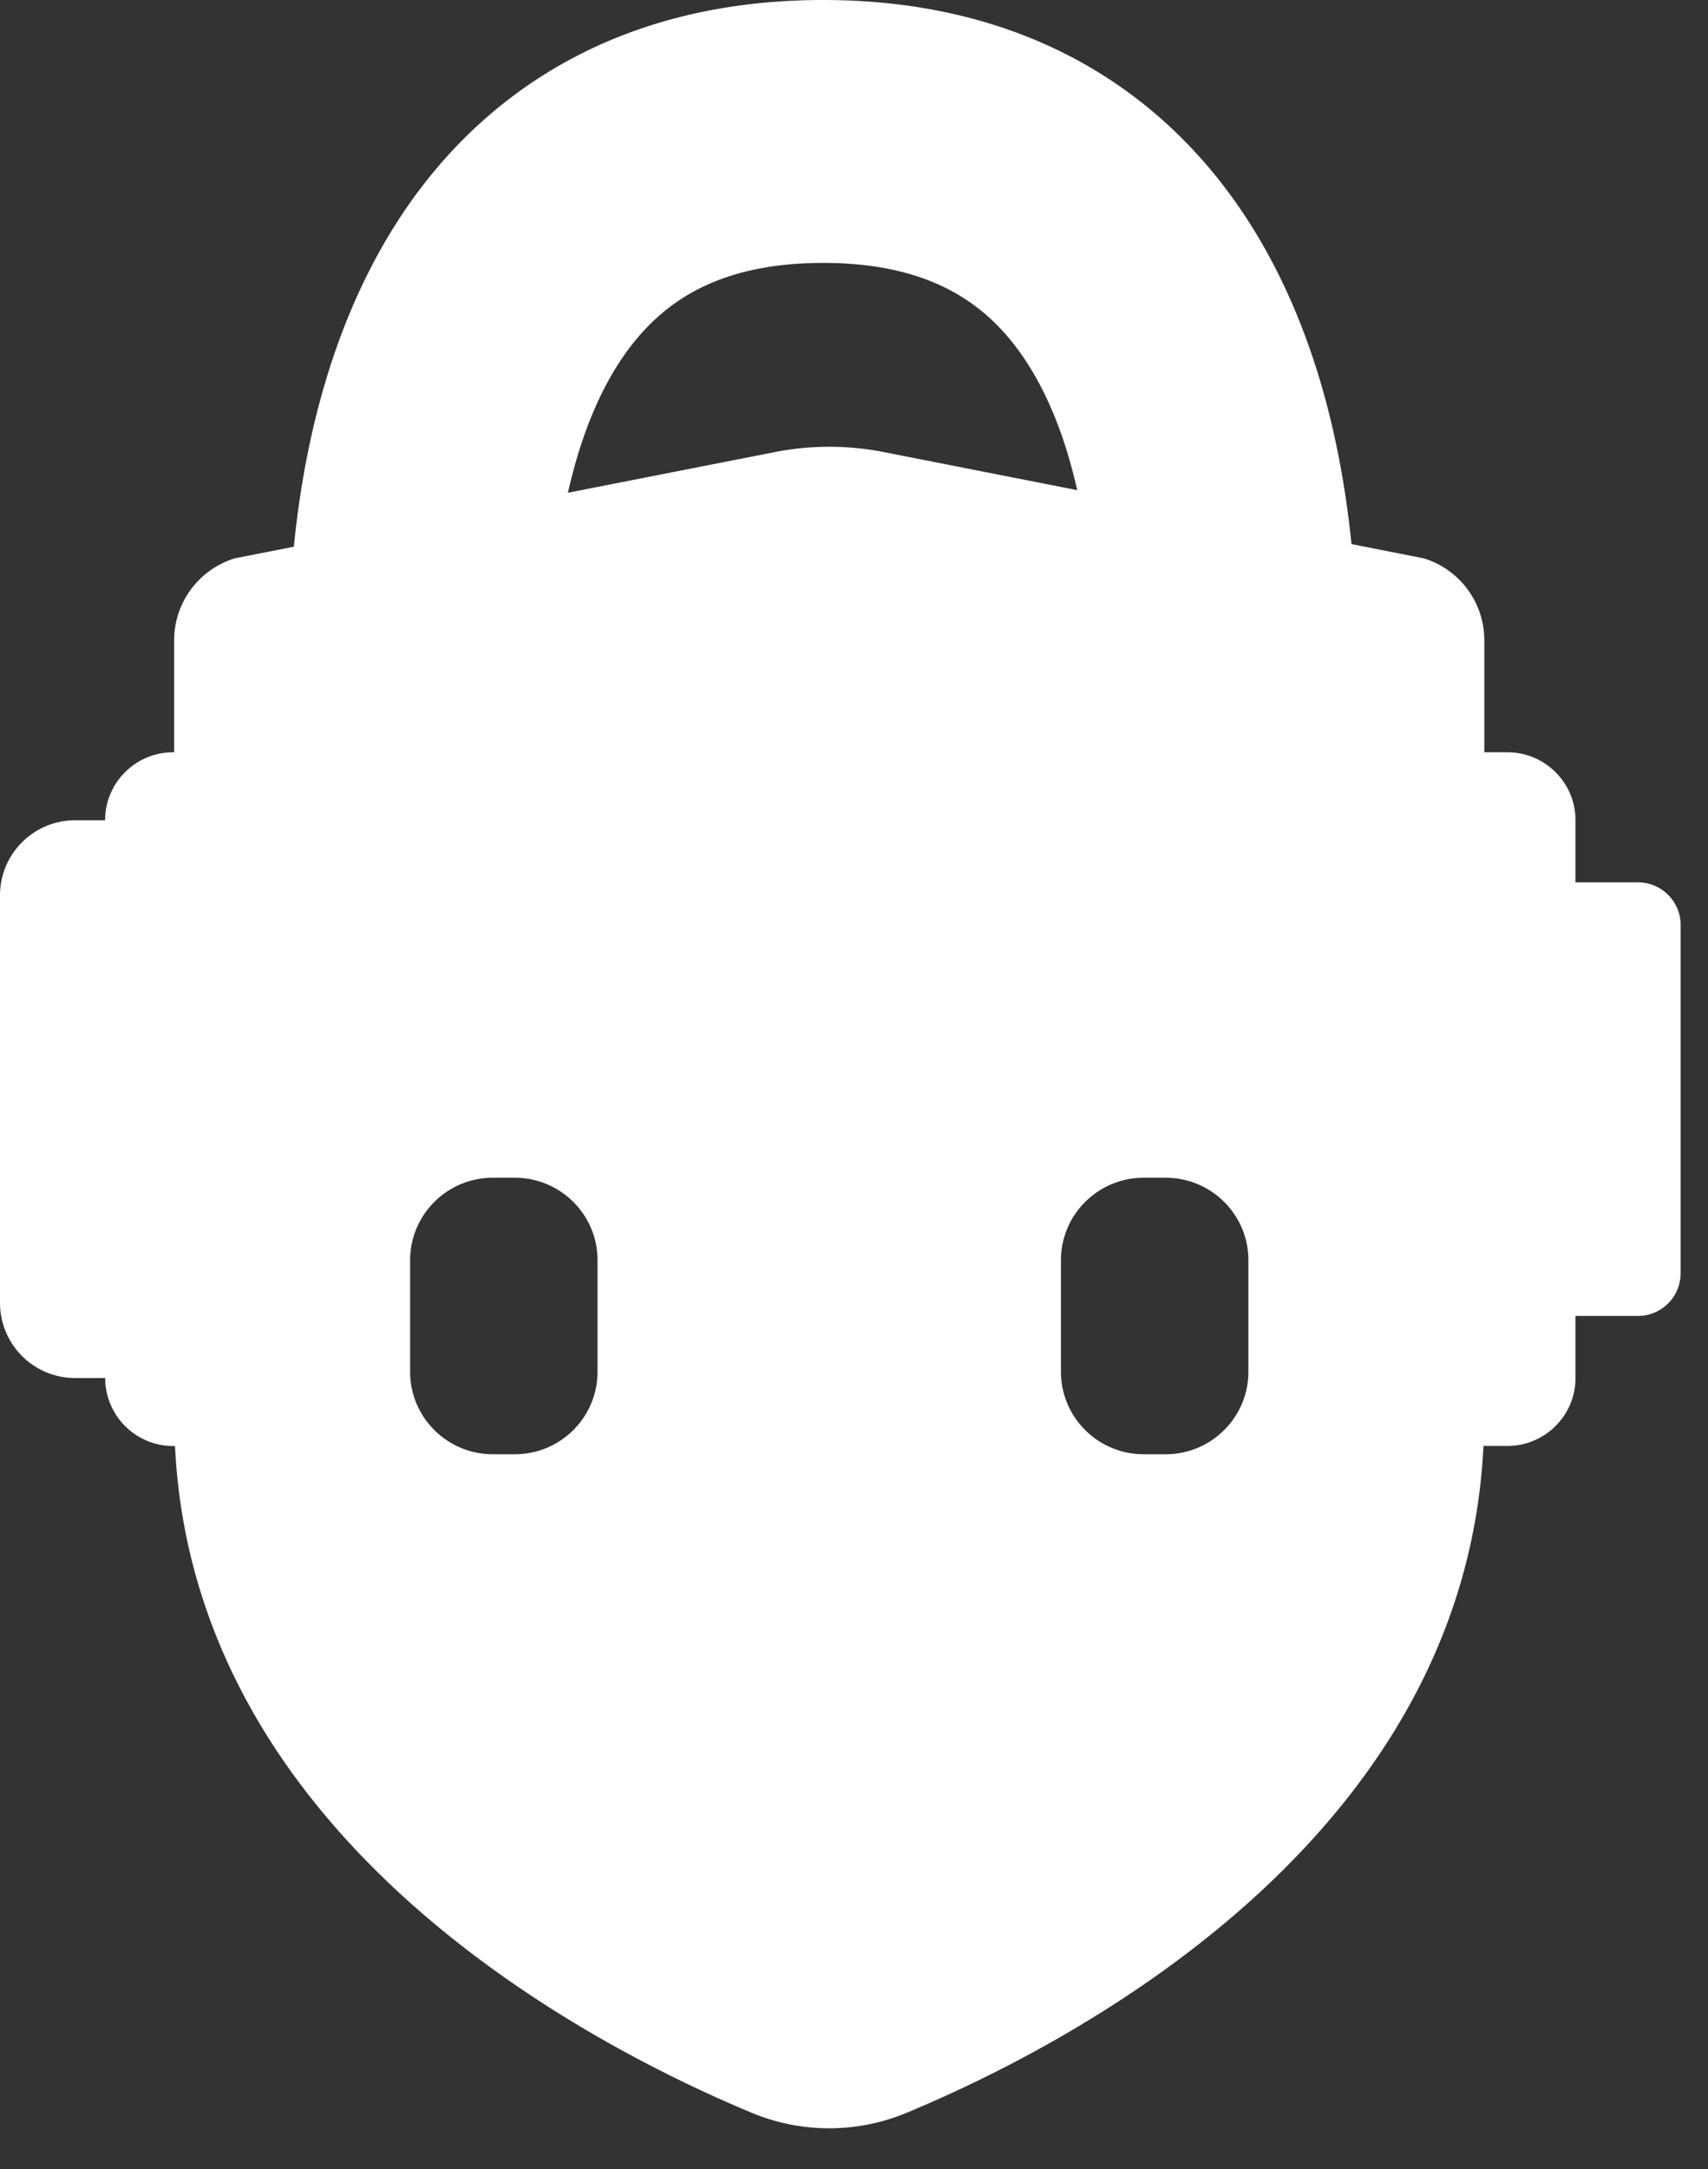<svg xmlns="http://www.w3.org/2000/svg" fill="none" viewBox="0 0 26 33"><rect x="0" y="0" width="26" height="33" fill="#333333" stroke="none"/><path fill="#fff" fill-rule="evenodd" d="M8.645 7.497a23100 23100 0 0 0 3.15-.619 4.289 4.289 0 0 1 1.659 0l2.944.579a7.94 7.94 0 0 0-.098-.39c-.256-.923-.652-1.68-1.199-2.196C14.6 4.4 13.836 4 12.531 4s-2.07.399-2.574.873c-.549.516-.946 1.275-1.204 2.197-.04.142-.076.285-.108.427Zm-4.172.82c.071-.714.2-1.514.428-2.326.376-1.343 1.058-2.85 2.316-4.032C8.52.734 10.289 0 12.53 0s4.011.734 5.313 1.96c1.257 1.184 1.936 2.691 2.31 4.034.221.796.349 1.58.42 2.284l1.102.217c.547.169.92.674.92 1.246v1.704h.351c.572 0 1.037.463 1.037 1.034v.945h.95c.358 0 .65.29.65.646v5.304a.65.65 0 0 1-.65.647h-.95v.944c0 .57-.465 1.034-1.038 1.034h-.363c-.288 5.966-6.205 9.072-8.78 10.145a3.068 3.068 0 0 1-2.359 0C8.87 31.072 2.953 27.965 2.664 22h-.026a1.036 1.036 0 0 1-1.037-1.034h-.454A1.145 1.145 0 0 1 0 19.823v-6.201c0-.631.513-1.143 1.147-1.143H1.6c0-.57.464-1.034 1.037-1.034h.014V9.741c0-.572.374-1.076.921-1.246l.9-.177Zm3.363 13.808c.696 0 1.26-.562 1.26-1.256v-1.695c0-.694-.564-1.256-1.26-1.256h-.333c-.696 0-1.26.562-1.26 1.256v1.695c0 .694.564 1.256 1.26 1.256h.333Zm9.574 0h.334c.695 0 1.26-.562 1.26-1.256v-1.695c0-.694-.565-1.256-1.26-1.256h-.334c-.695 0-1.26.562-1.26 1.256v1.695c0 .694.565 1.256 1.26 1.256Z" clip-rule="evenodd"/></svg>